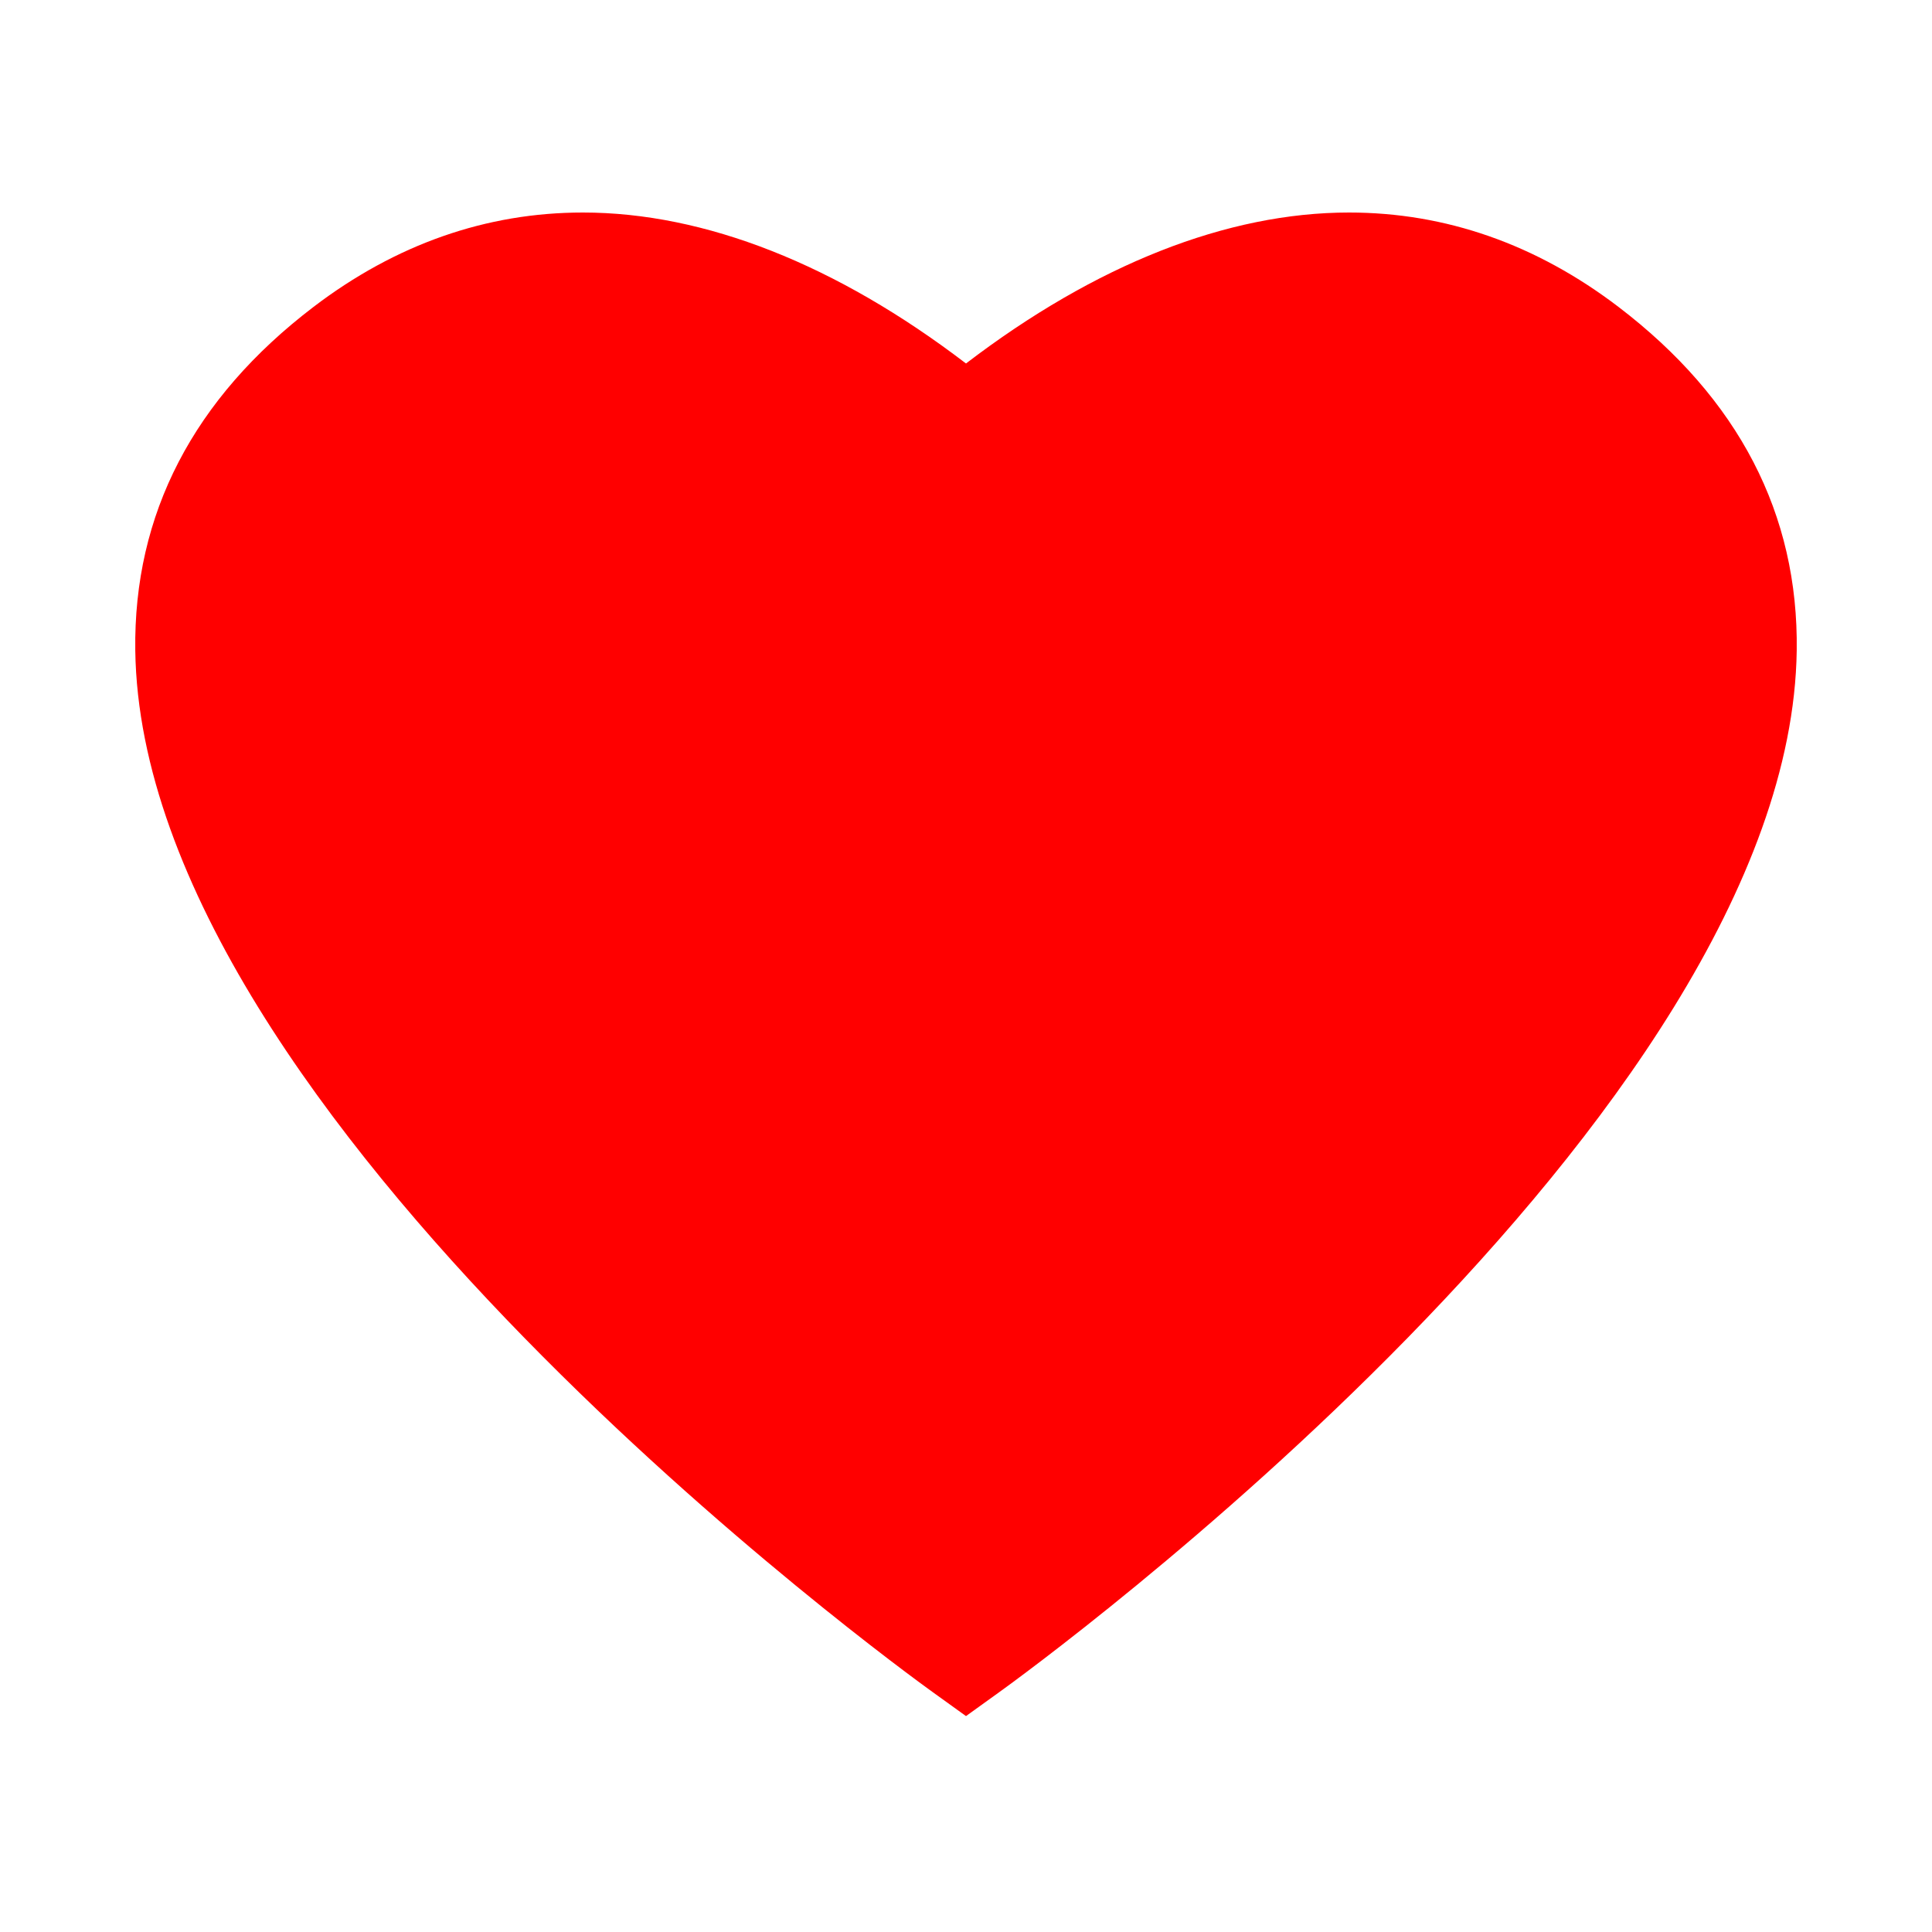 <svg width="100" height="100" viewBox="0 0 100 100" fill="none" xmlns="http://www.w3.org/2000/svg">
<path d="M83.771 15.884C79.52 12.644 74.829 11 69.828 11C63.518 11 56.703 13.693 50 18.814C43.297 13.693 36.481 11 30.172 11C25.171 11 20.48 12.644 16.229 15.884C10.008 20.627 6.905 26.612 7.002 33.672C7.337 57.848 46.596 86.375 48.267 87.577L50 88.824L51.733 87.577C53.404 86.375 92.663 57.848 92.998 33.672C93.095 26.612 89.991 20.627 83.771 15.884ZM67.852 65.859C60.583 73.169 53.249 78.987 50 81.465C46.751 78.987 39.416 73.169 32.148 65.859C19.696 53.335 13.053 42.175 12.935 33.586C12.865 28.439 15.119 24.192 19.827 20.603C23.02 18.168 26.501 16.933 30.172 16.933C37.119 16.933 43.755 21.259 48.097 24.888L50 26.477L51.902 24.888C56.245 21.259 62.881 16.933 69.828 16.933C73.499 16.933 76.98 18.168 80.173 20.603C84.88 24.192 87.135 28.439 87.064 33.586C86.947 42.175 80.303 53.335 67.852 65.859Z" fill="#FF0000"/>
<path d="M20.5 58.5L10 35.5L12.5 25.5L24 15H37.5L50 22.5L63.5 15H78.5L87 22.5L90.5 35.5L78.5 58.5L50 85.5L20.5 58.5Z" fill="#FF0000" stroke="#FF0000"/>
</svg>
